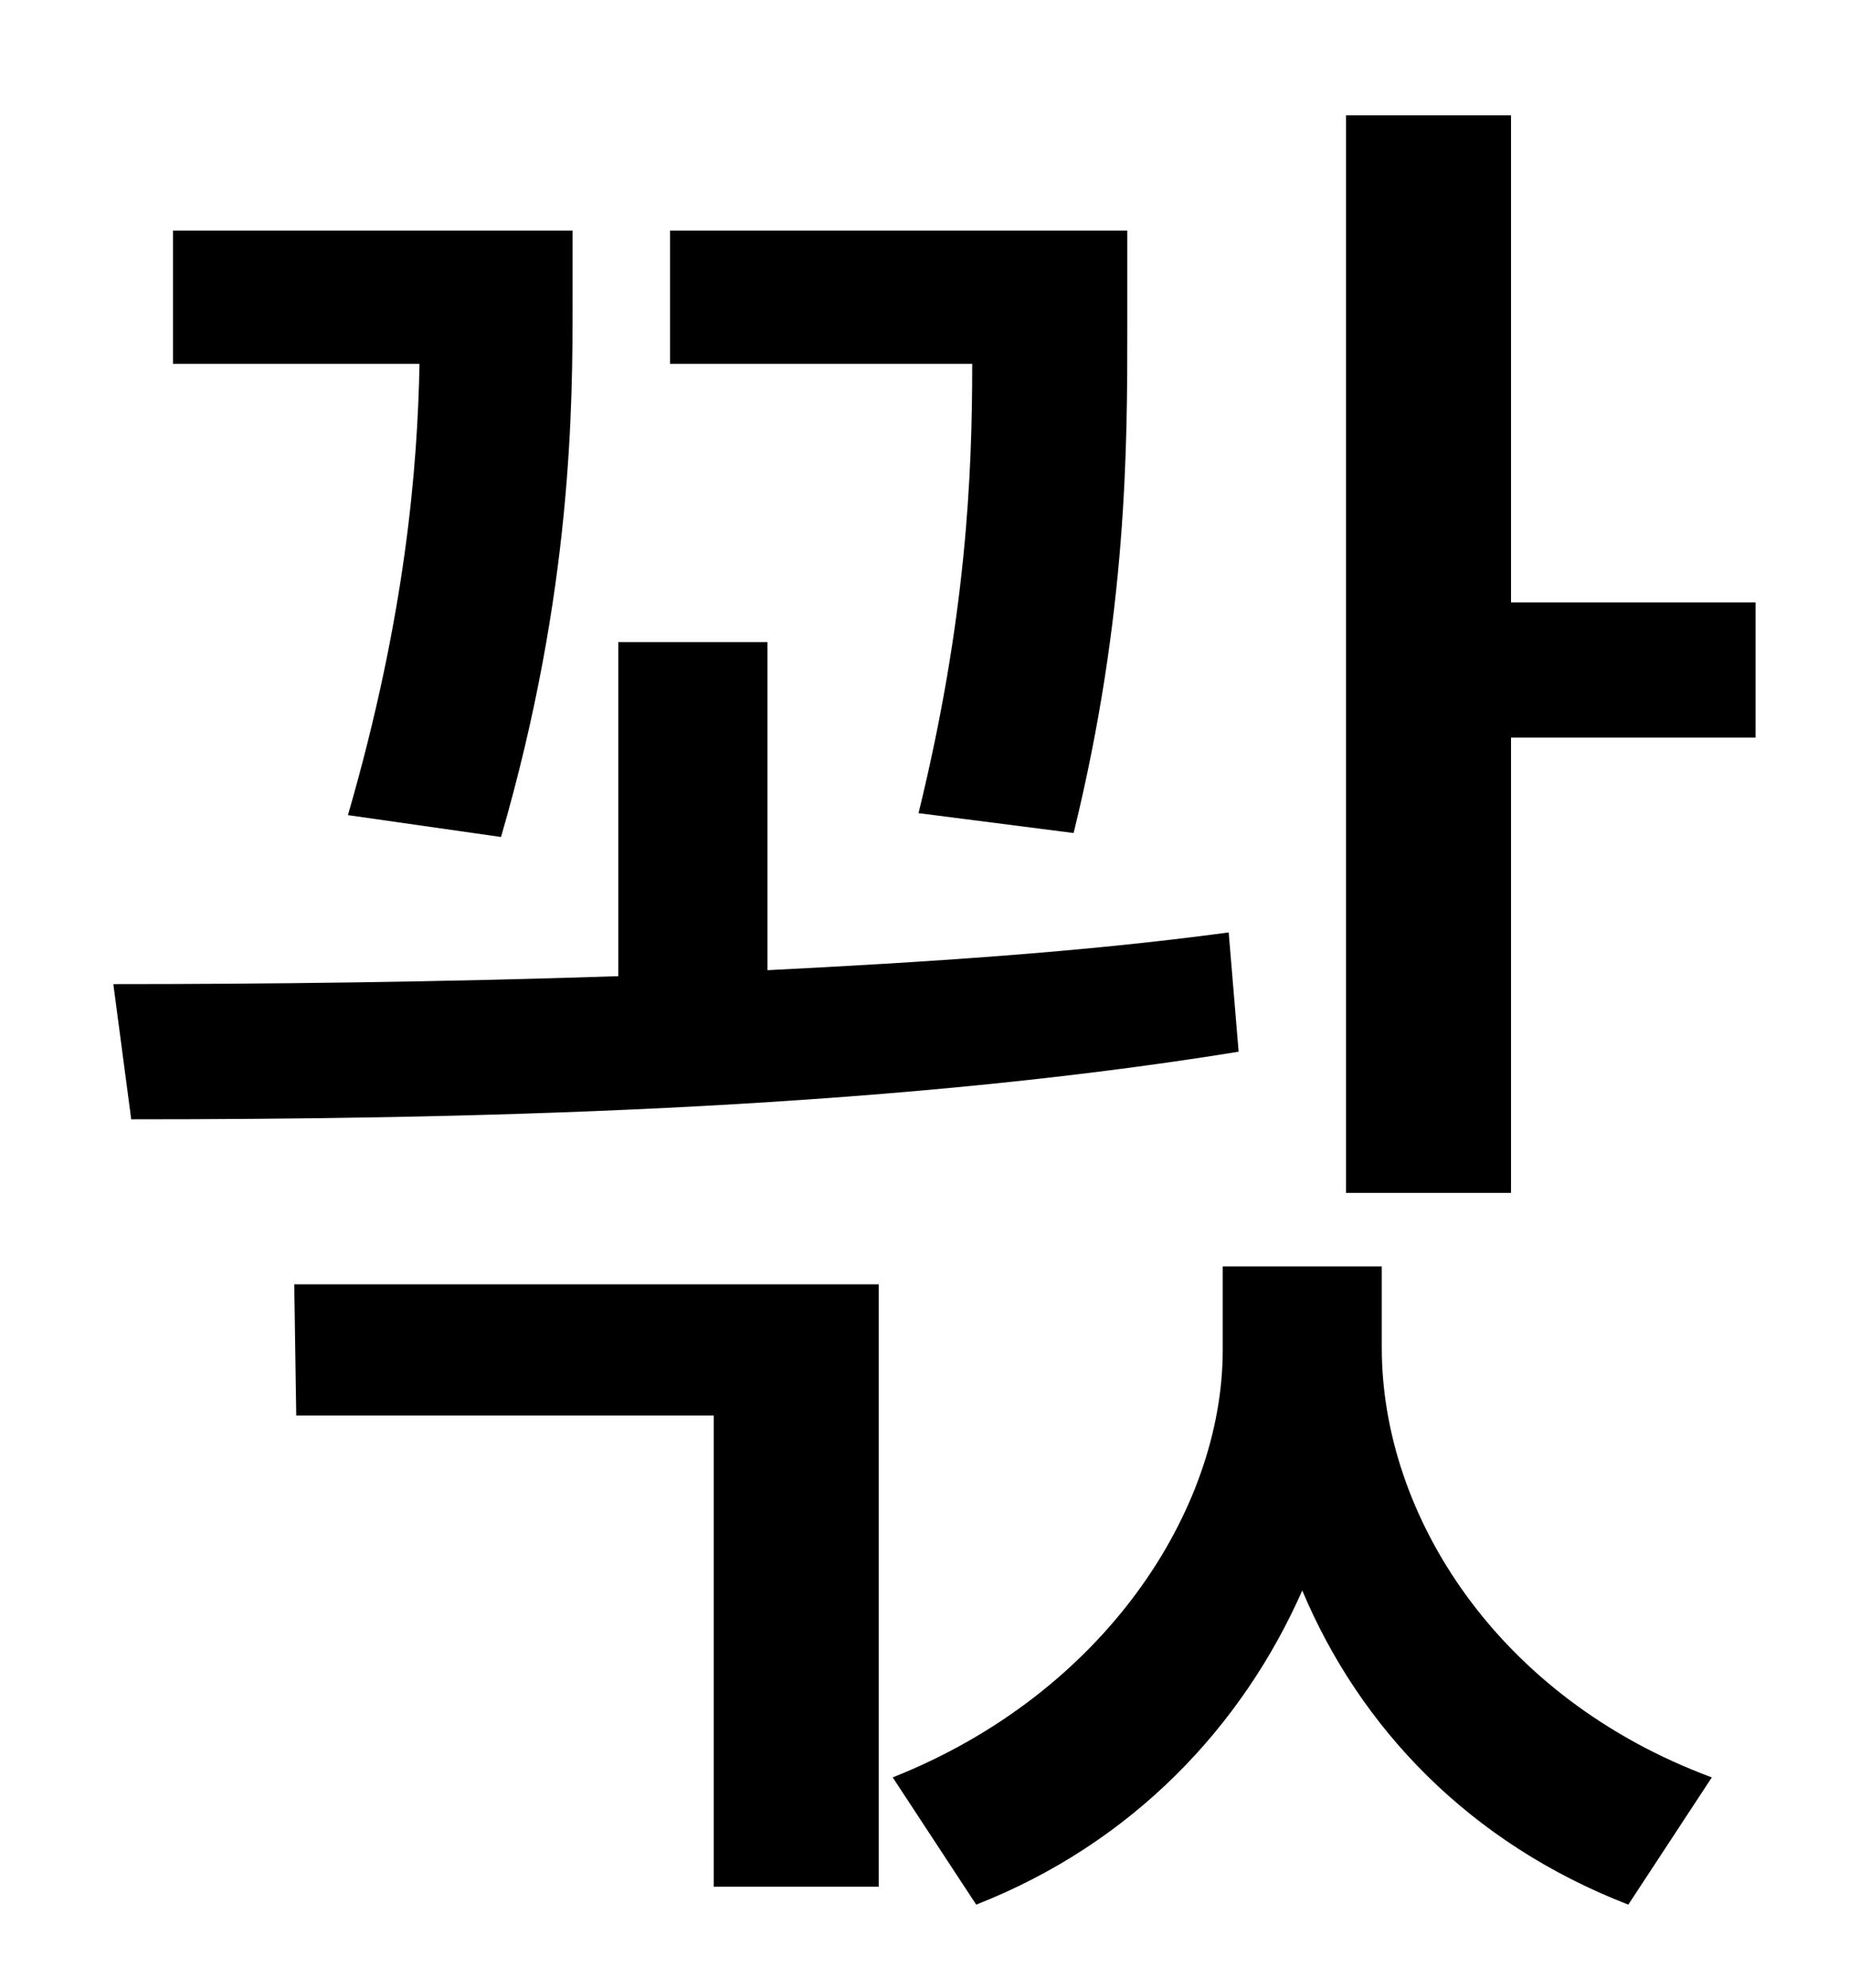 <?xml version="1.0" standalone="no"?>
<!DOCTYPE svg PUBLIC "-//W3C//DTD SVG 1.1//EN" "http://www.w3.org/Graphics/SVG/1.1/DTD/svg11.dtd" >
<svg xmlns="http://www.w3.org/2000/svg" xmlns:xlink="http://www.w3.org/1999/xlink" version="1.1" viewBox="-10 0 930 1000">
   <path fill="currentColor"
d="M530 419l-78 -10c24 -98 27 -170 27 -226h-152v-67h230v49c0 59 0 144 -27 254zM242 421l-77 -11c29 -100 35 -175 36 -227h-124v-67h201v35c0 52 0 146 -36 270zM608 469l5 60c-185 30 -397 34 -557 34l-9 -68c76 0 164 -1 254 -4v-168h75v165c79 -4 158 -9 232 -19z
M139 712l-1 -66h294v303h-83v-237h-210zM685 637v41c0 84 58 176 166 216l-42 64c-80 -31 -135 -89 -164 -158c-30 68 -85 127 -164 158l-42 -64c106 -42 166 -134 166 -215v-42h80zM750 303h123v68h-123v229h-83v-542h83v245z" />
</svg>
